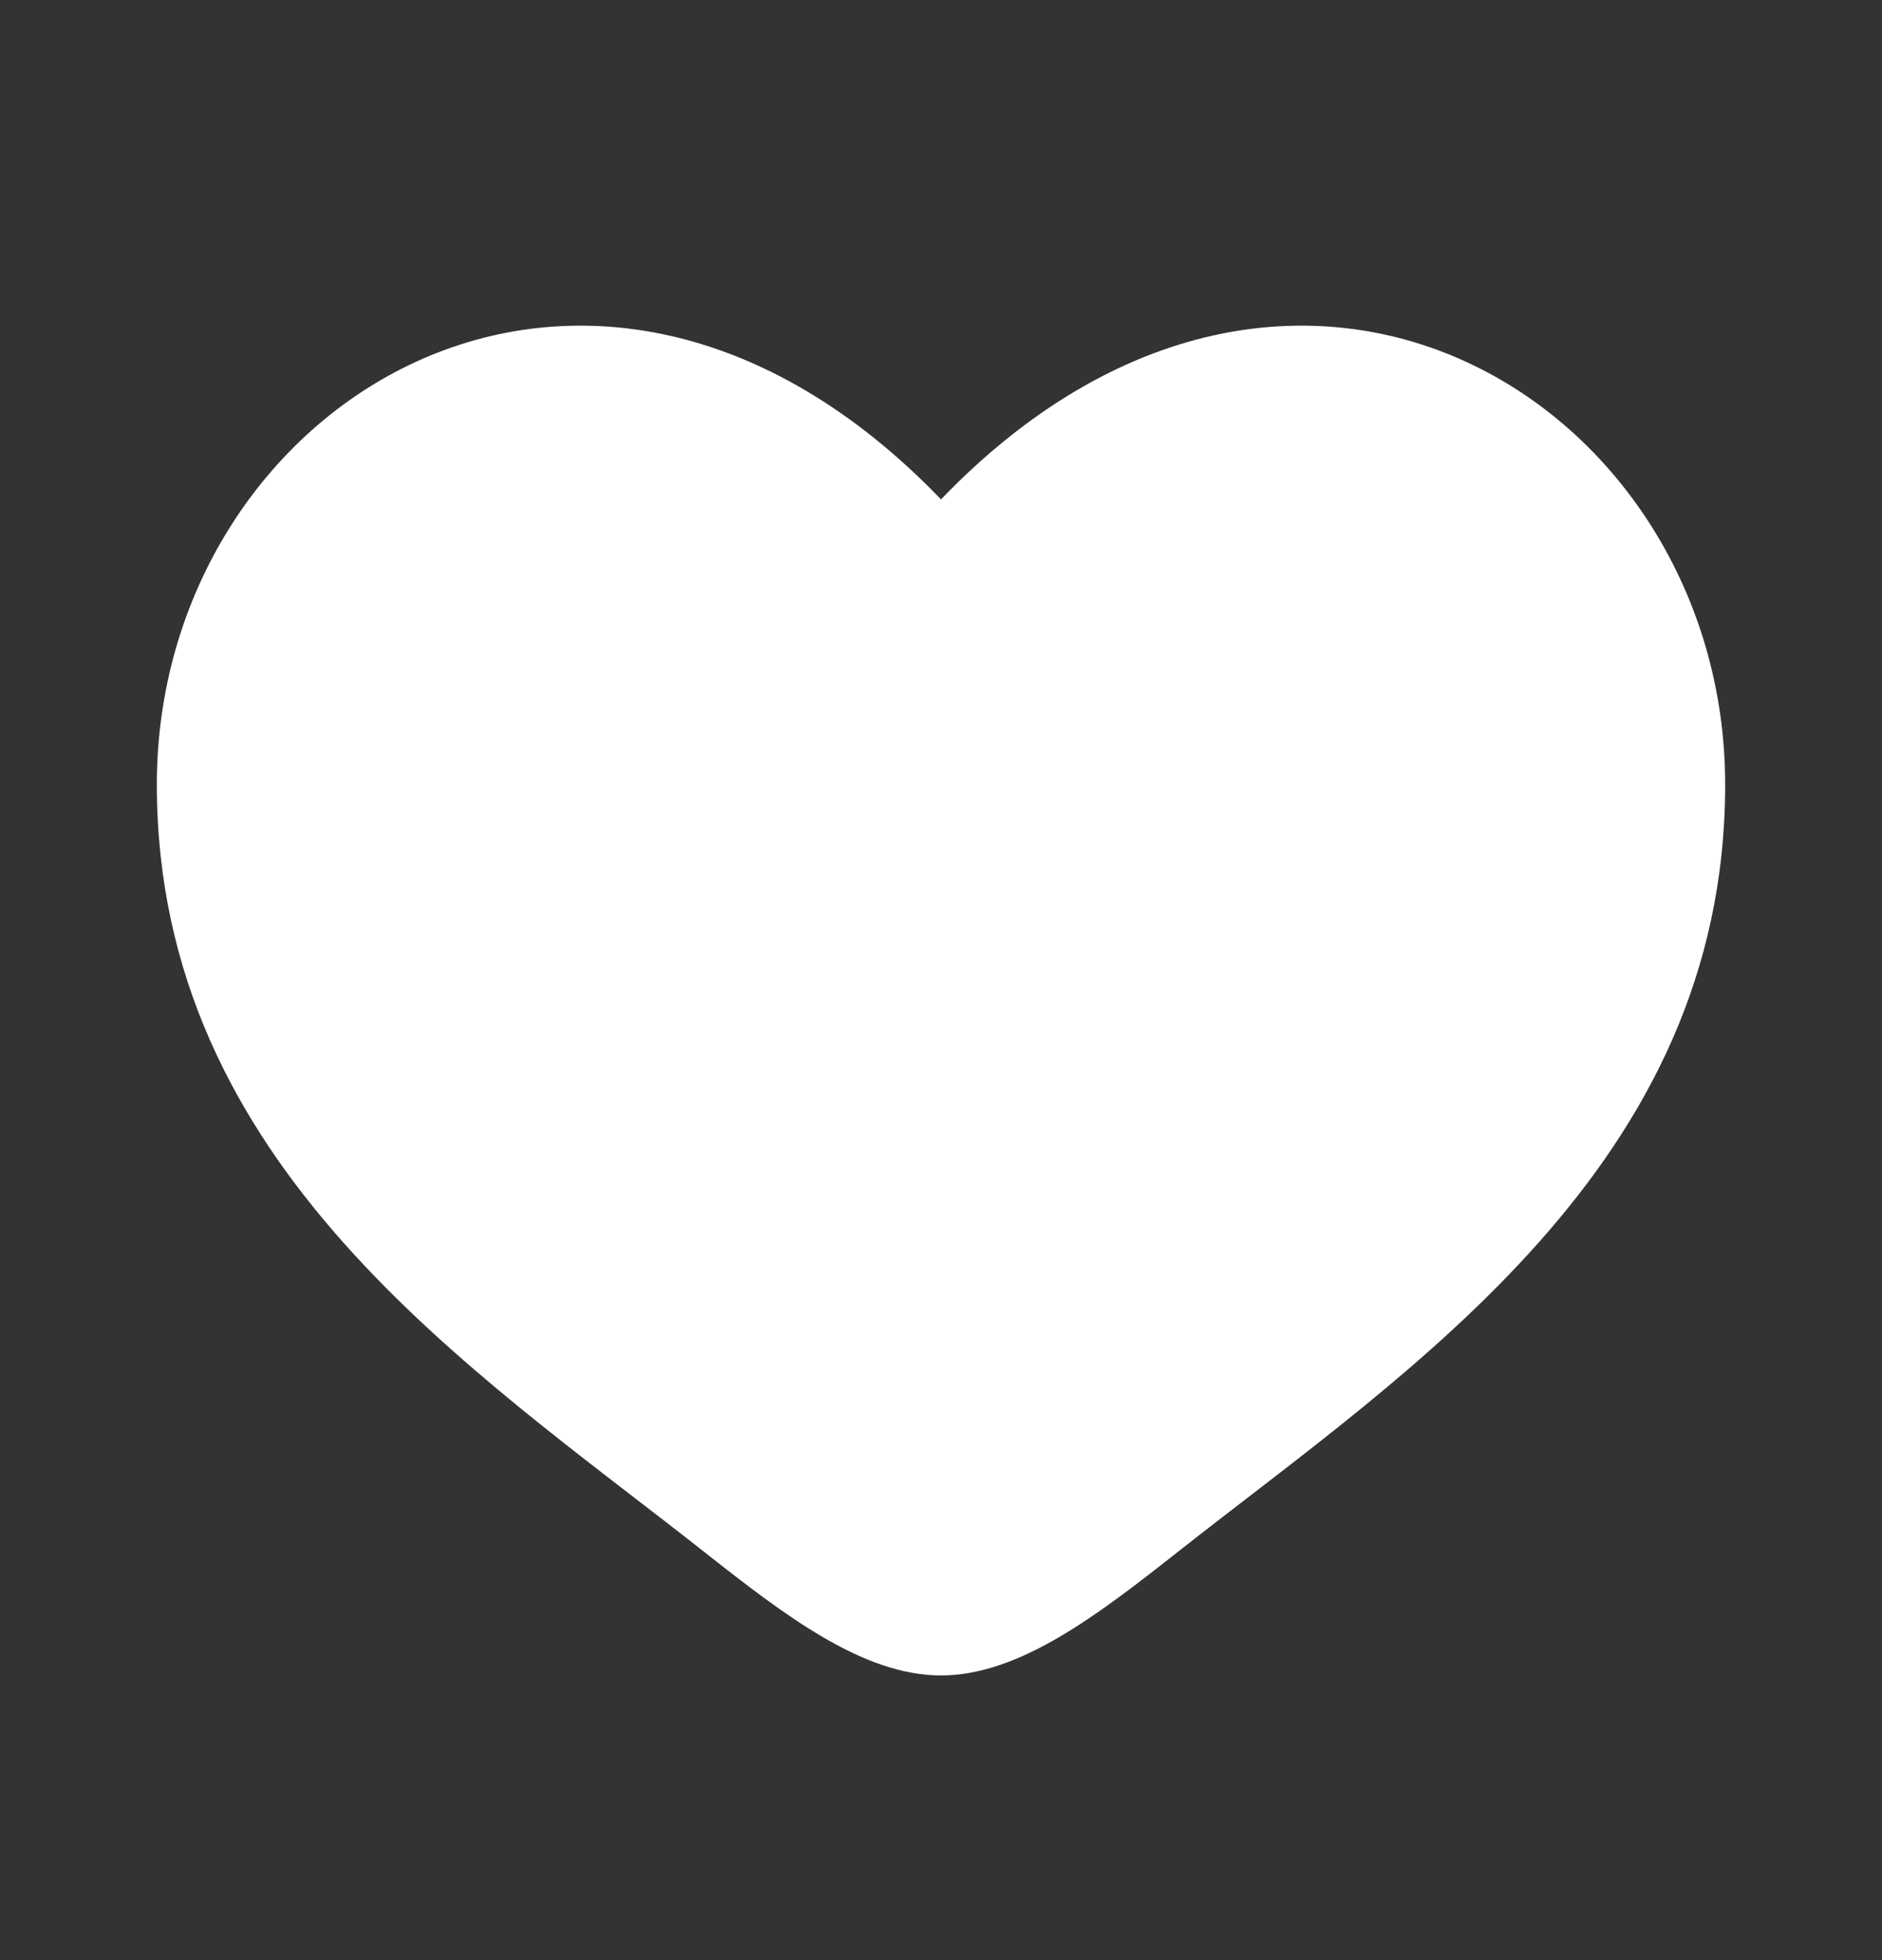 <svg width="24" height="25" viewBox="0 0 24 25" fill="none" xmlns="http://www.w3.org/2000/svg">
<rect x="0" y="0" width="24" height="25" fill="#333333" stroke="none"/>
<path d="M2 10.006C2 14.869 6.019 17.46 8.962 19.779C10 20.598 11 21.369 12 21.369C13 21.369 14 20.598 15.038 19.779C17.981 17.46 22 14.869 22 10.006C22 5.143 16.5 1.694 12 6.369C7.5 1.694 2 5.143 2 10.006Z" fill="white"/>
</svg>
